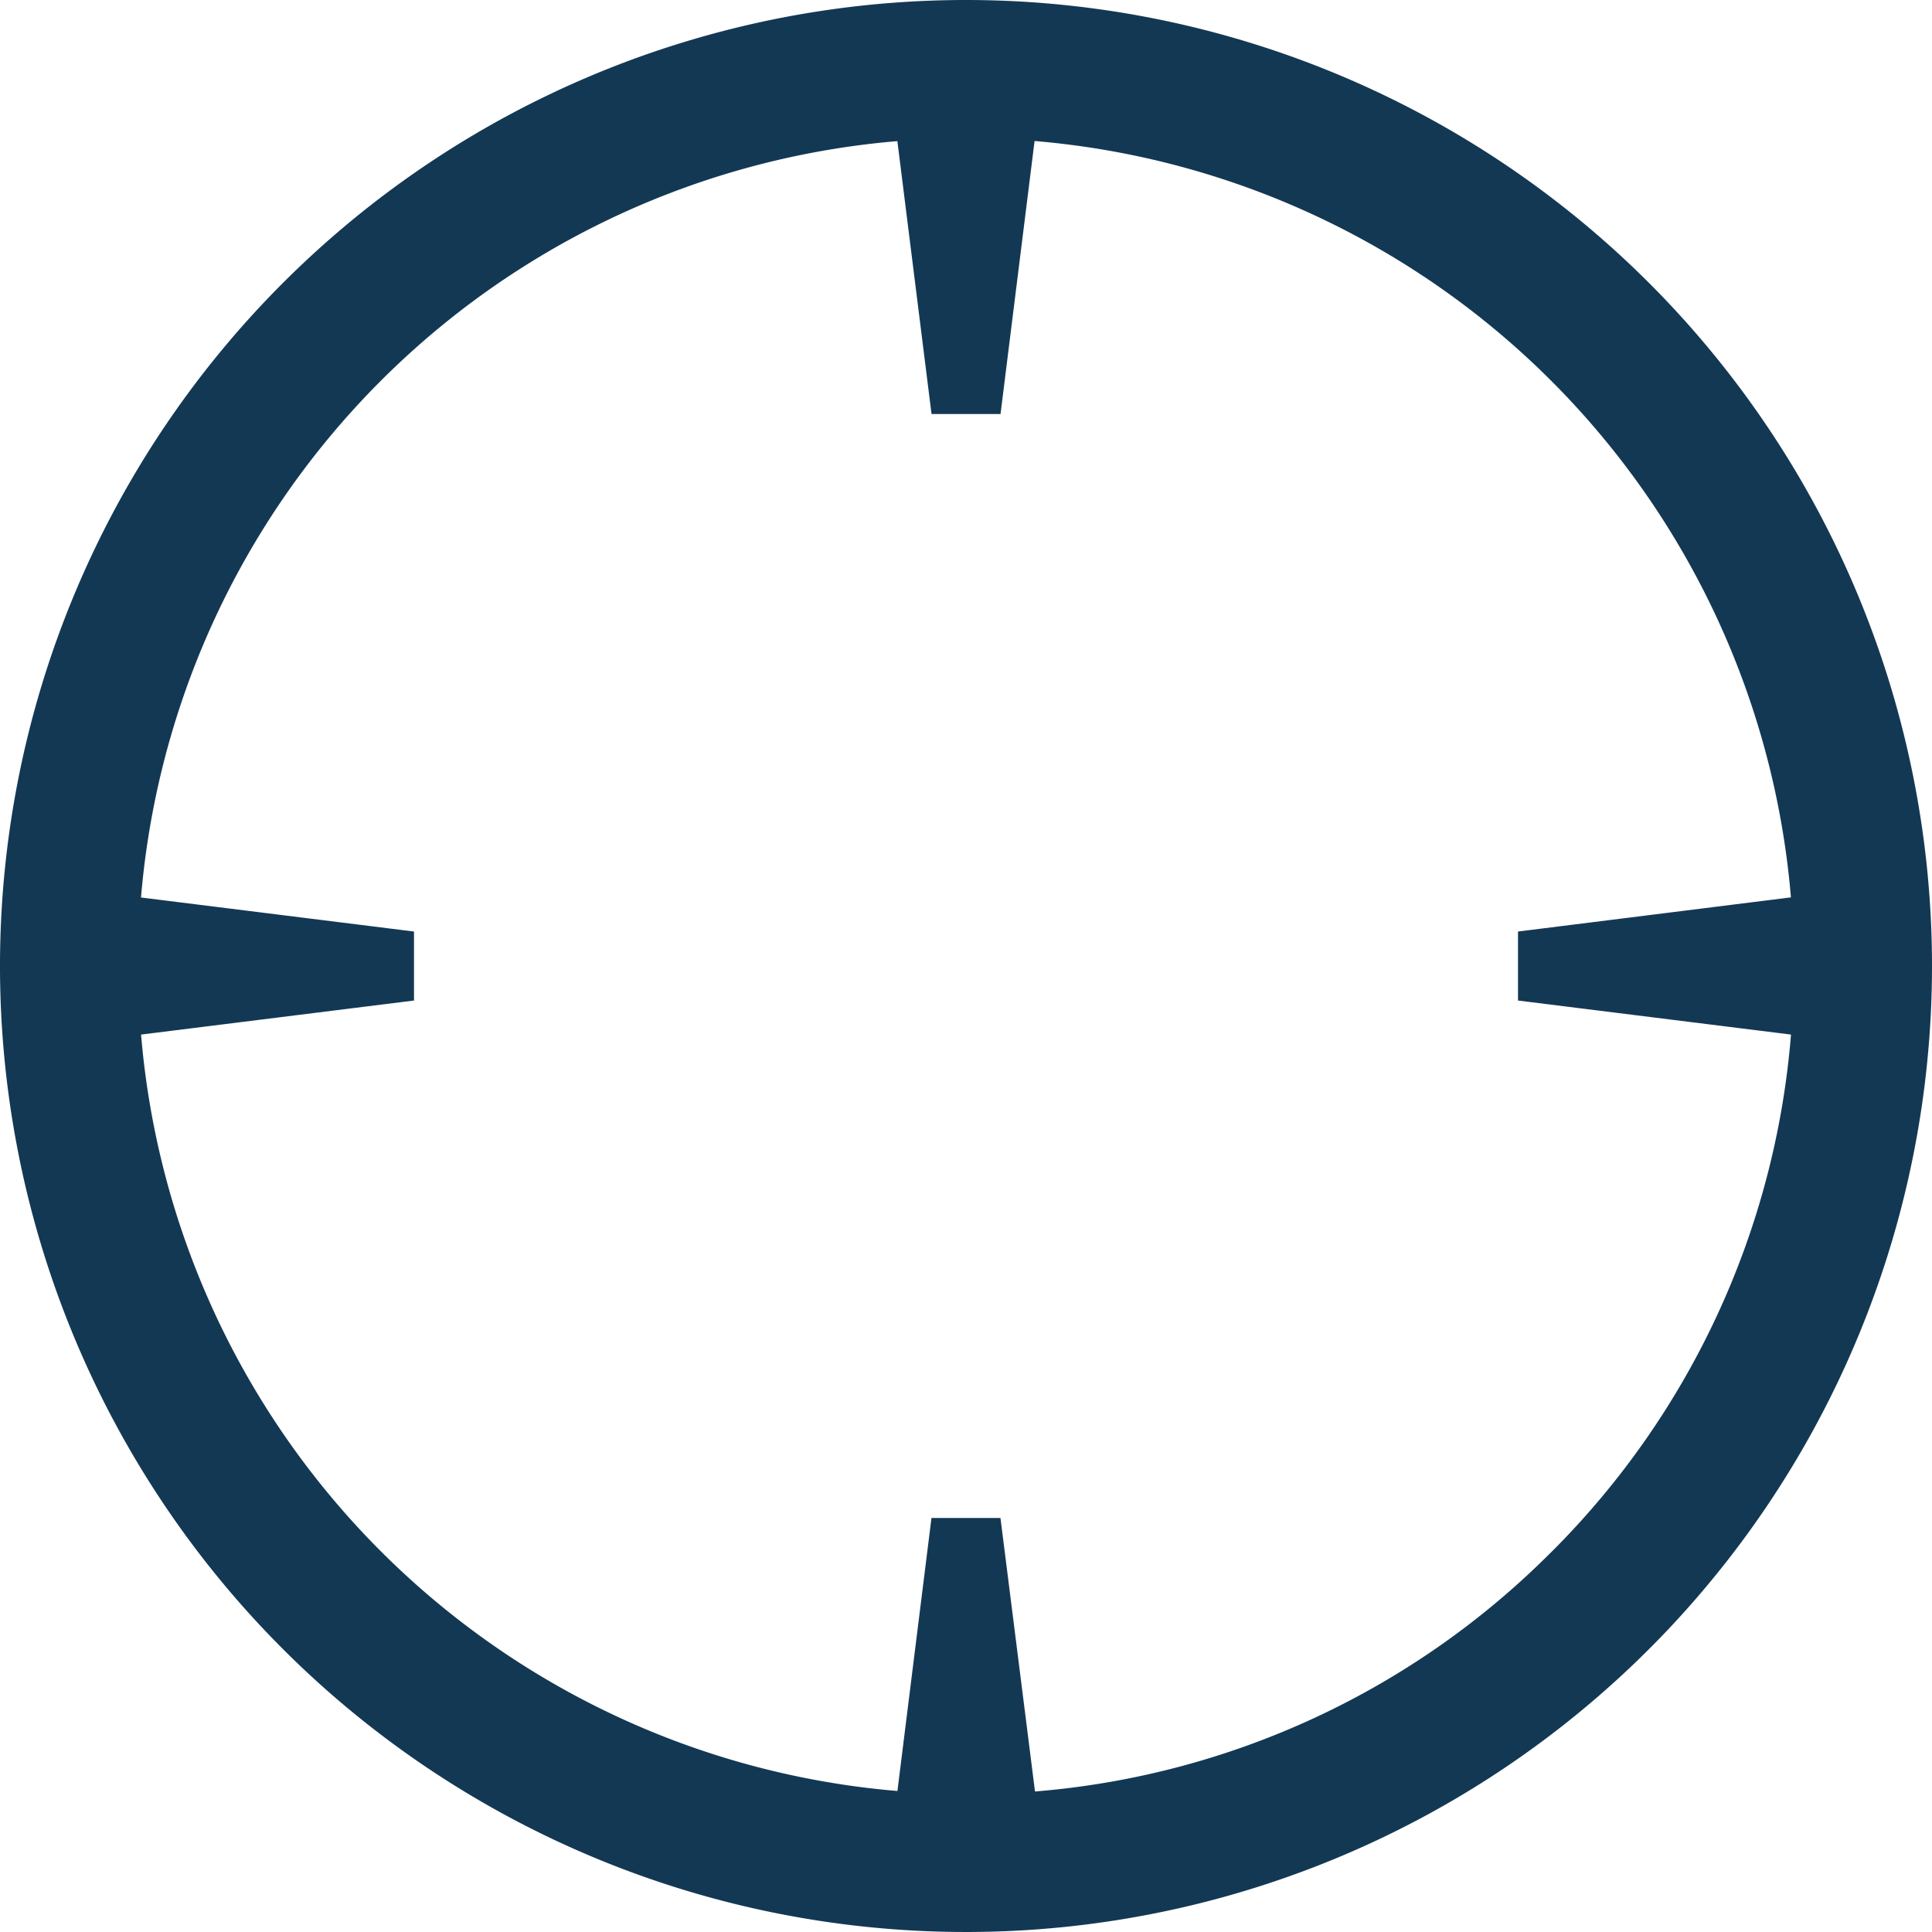 <svg xmlns="http://www.w3.org/2000/svg" width="31.5" height="31.5" viewBox="0 0 31.5 31.5">
  <path id="pinpoint" d="M18,2.25A15.75,15.75,0,1,0,33.75,18,15.751,15.751,0,0,0,18,2.25Zm9.548,25.3a13.4,13.4,0,0,1-8.423,3.909L18.562,27H17.437l-.555,4.451A13.507,13.507,0,0,1,4.55,19.118L9,18.563V17.438l-4.451-.555A13.507,13.507,0,0,1,16.881,4.551L17.438,9h1.125l.555-4.451A13.507,13.507,0,0,1,31.45,16.881L27,17.438v1.125l4.451.555a13.433,13.433,0,0,1-3.9,8.43Z" transform="translate(-2.25 -2.25)" fill="#133854"/>
</svg>
